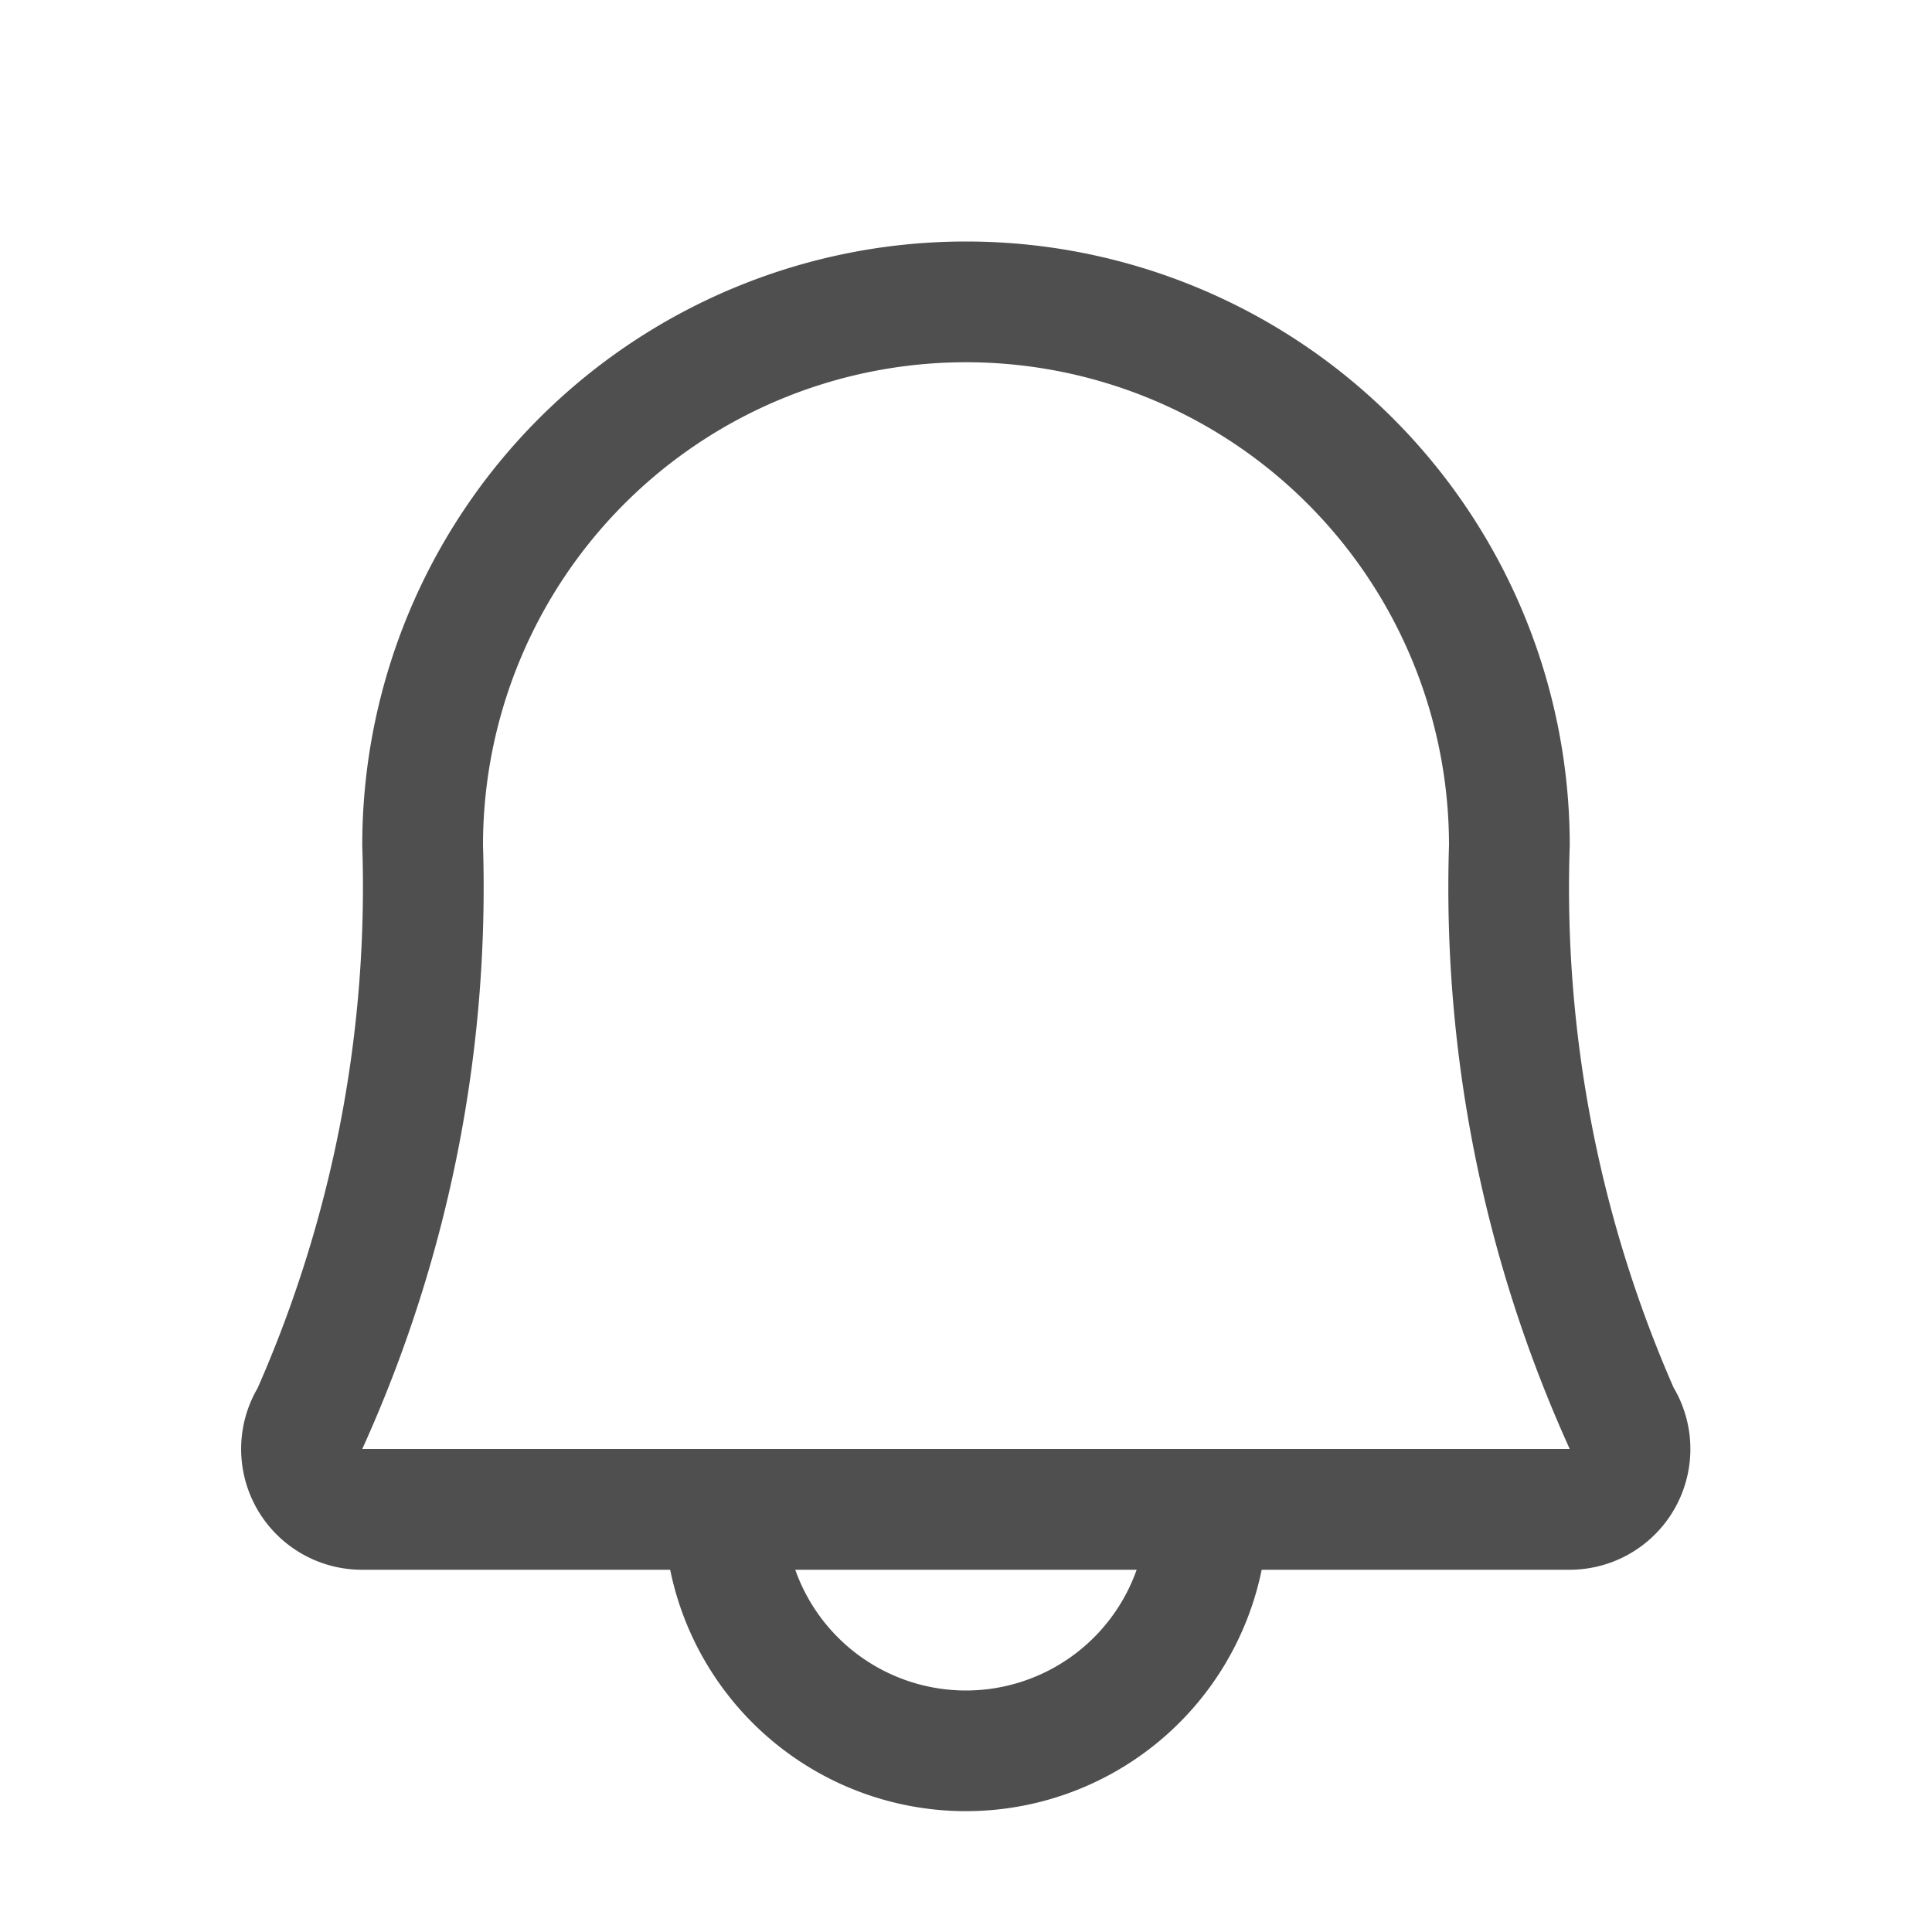 <svg xmlns="http://www.w3.org/2000/svg" xmlns:xlink="http://www.w3.org/1999/xlink" width="24" height="24" viewBox="0 0 24 24"><defs><clipPath id="a"><rect width="24" height="24" transform="translate(5110 848)" fill="#fff"/></clipPath></defs><g transform="translate(-5110 -848)" clip-path="url(#a)"><path d="M21.293,16.994A15.47,15.47,0,0,1,20,10.25a7.5,7.5,0,0,0-15,0A15.465,15.465,0,0,1,3.7,16.994,1.5,1.5,0,0,0,5,19.25H8.825a3.75,3.75,0,0,0,7.348,0H20a1.5,1.5,0,0,0,1.294-2.256ZM12.5,20.75a2.25,2.25,0,0,1-2.121-1.5H14.62a2.25,2.25,0,0,1-2.121,1.5Zm-7.5-3a16.881,16.881,0,0,0,1.5-7.5,6,6,0,0,1,12,0,16.874,16.874,0,0,0,1.5,7.5Z" transform="translate(5109.5 848.25)" fill="#4f4f4f"/></g></svg>